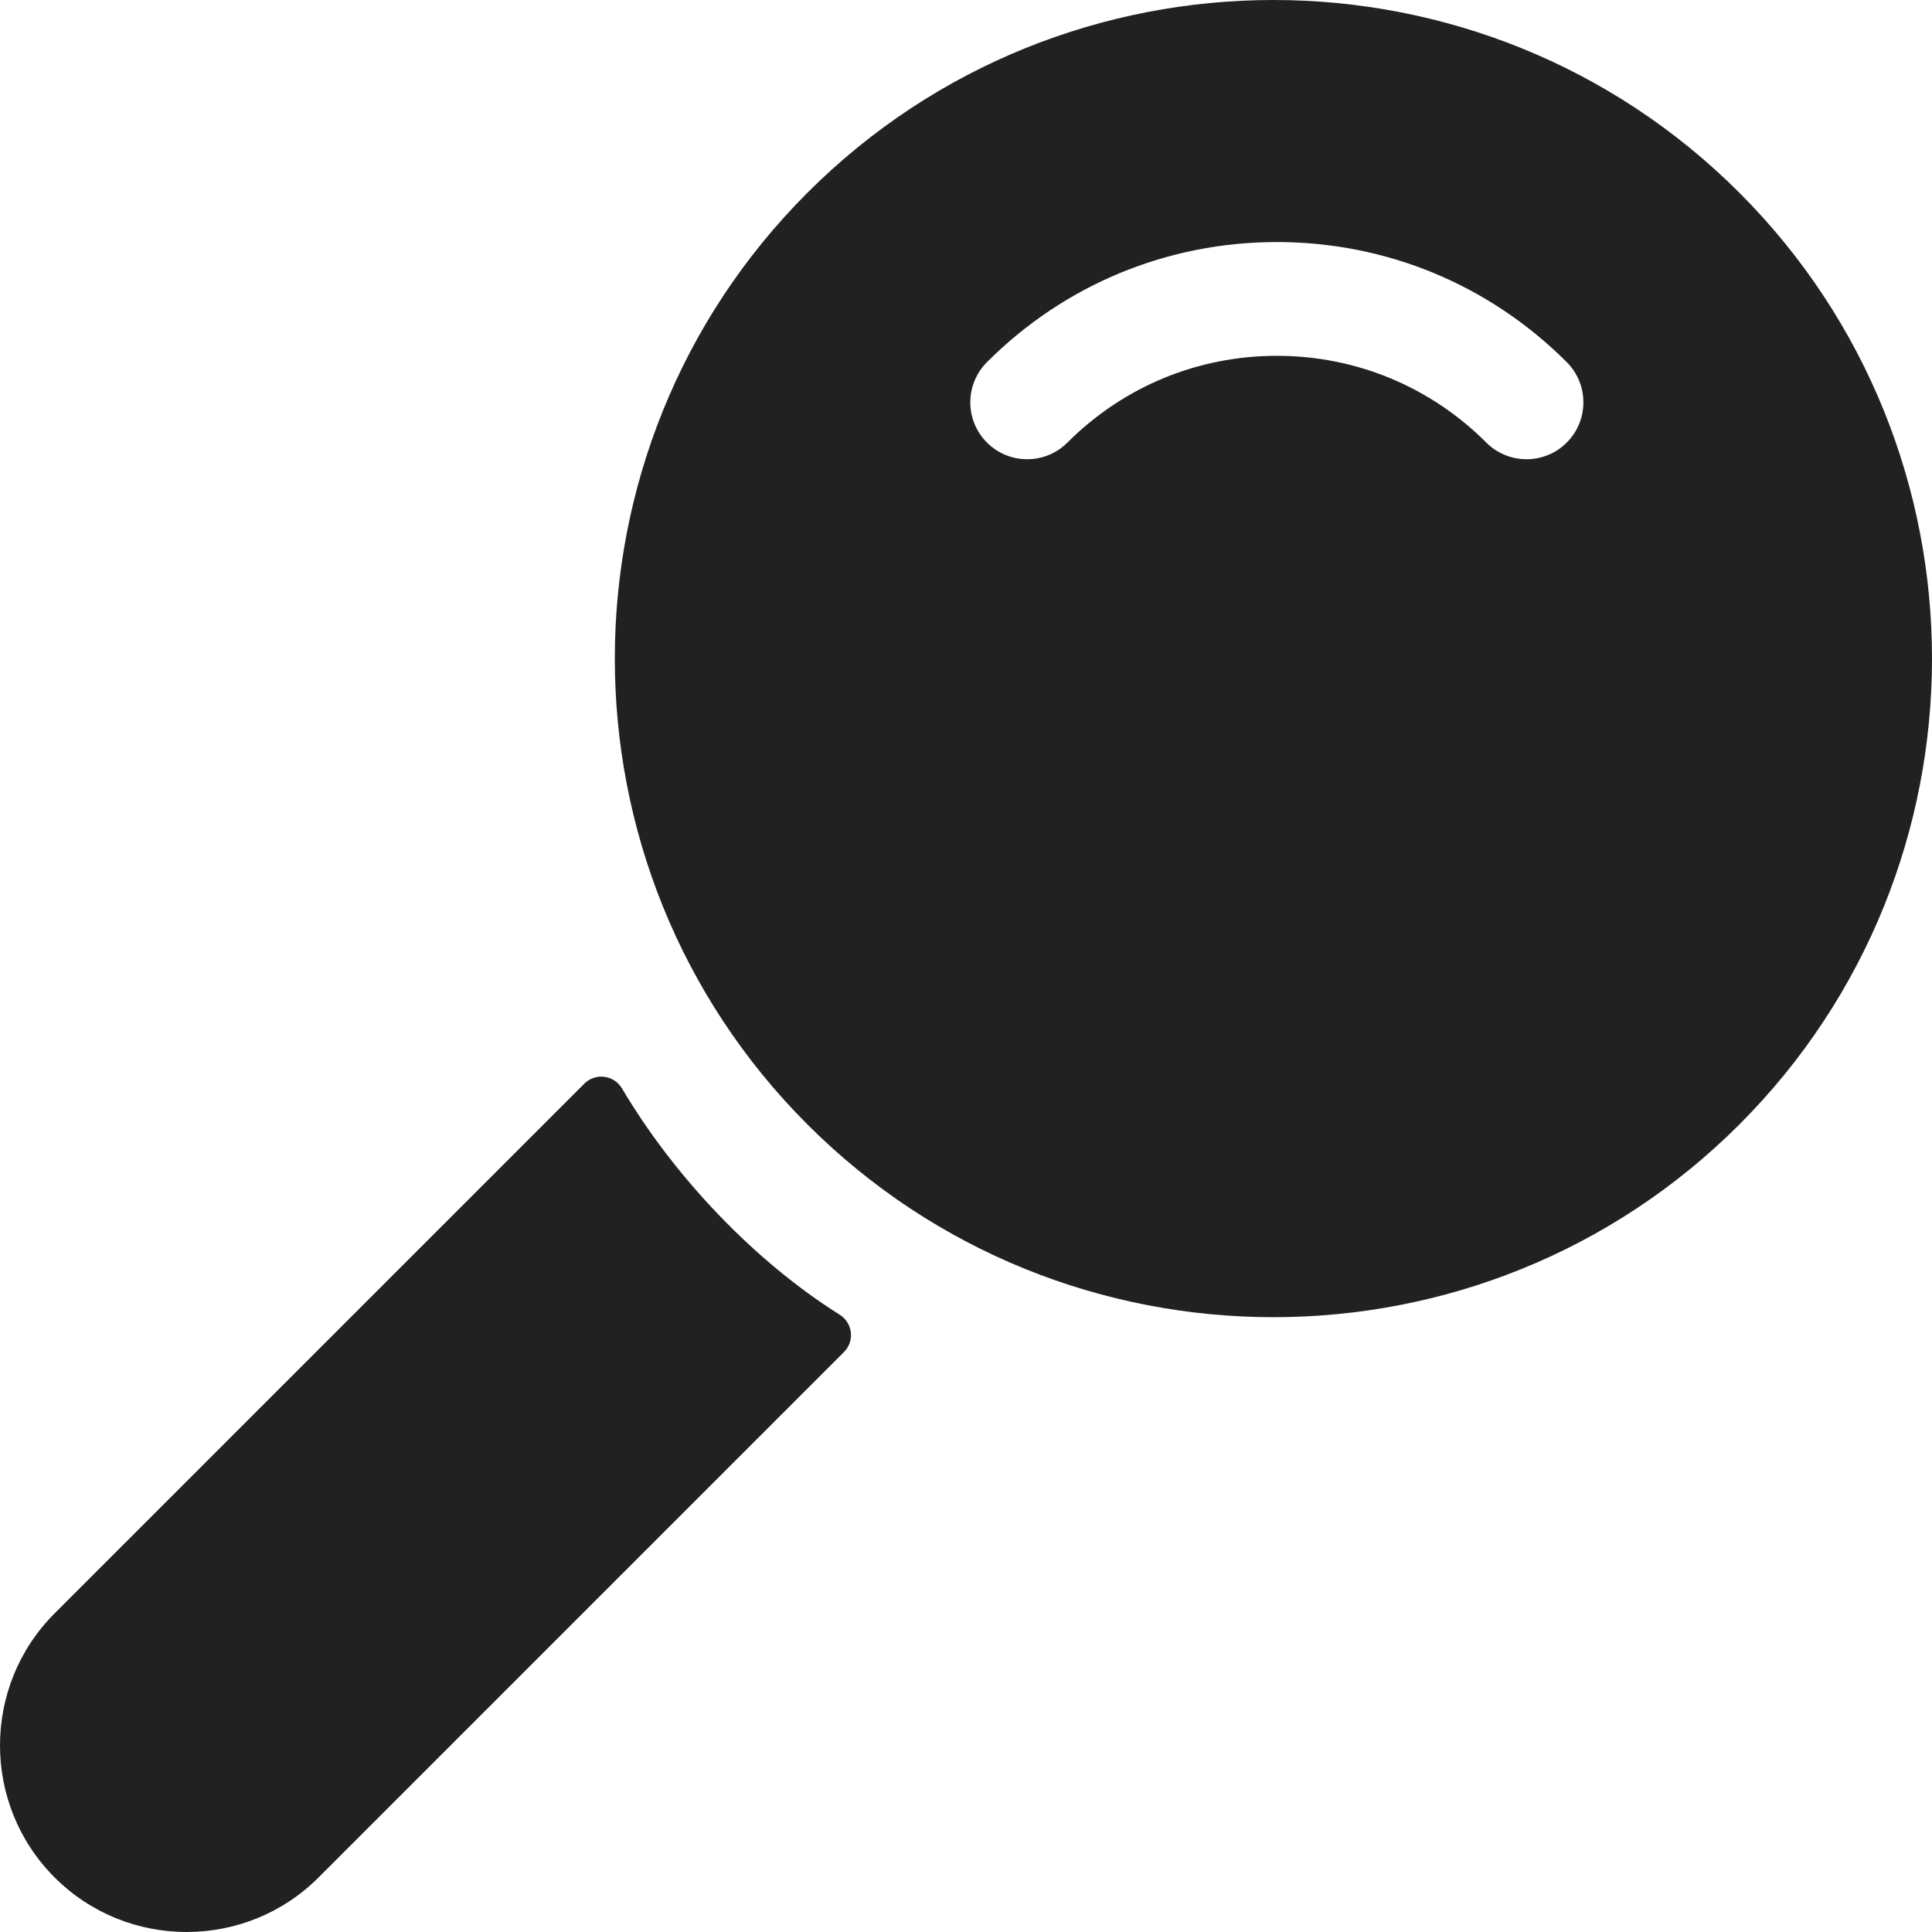 <?xml version="1.0"?>
<svg xmlns="http://www.w3.org/2000/svg" xmlns:xlink="http://www.w3.org/1999/xlink" version="1.1" id="Layer_1" x="0px" y="0px" viewBox="0 0 512 512" style="enable-background:new 0 0 512 512;" xml:space="preserve" width="512px" height="512px"><g><g>
	<g>
		<path d="M222.518,348.405c-22.505-14.134-43.781-36.476-57.677-59.943c-2.123-3.586-7.039-4.229-9.987-1.282L14.468,427.566    c-19.29,19.29-19.29,50.677,0,69.967C24.113,507.178,36.782,512,49.451,512c12.669,0,25.339-4.823,34.984-14.468L223.66,358.306    C226.56,355.407,225.991,350.585,222.518,348.405z" data-original="#000000" class="active-path" data-old_color="#000000" fill="#212121"/>
	</g>
</g><g>
	<g>
		<path d="M460.938,51.063c-68.081-68.083-178.862-68.085-246.944,0c-68.083,68.083-68.083,178.862,0,246.944    c34.041,34.041,78.757,51.062,123.472,51.062c44.716,0,89.431-17.021,123.473-51.062    C529.02,229.924,529.02,119.146,460.938,51.063z M415.201,117.286c-2.943,2.943-6.801,4.416-10.658,4.416    c-3.857,0-7.716-1.471-10.658-4.416c-14.826-14.826-34.538-22.992-55.505-22.992c-20.968,0-40.68,8.166-55.506,22.992    c-5.886,5.886-15.43,5.888-21.317,0c-5.887-5.886-5.887-15.429,0-21.317c20.52-20.521,47.803-31.822,76.823-31.822    c29.019,0,56.302,11.301,76.822,31.822C421.087,101.856,421.087,111.4,415.201,117.286z" data-original="#000000" class="active-path" data-old_color="#000000" fill="#212121"/>
	</g>
</g></g> </svg>
